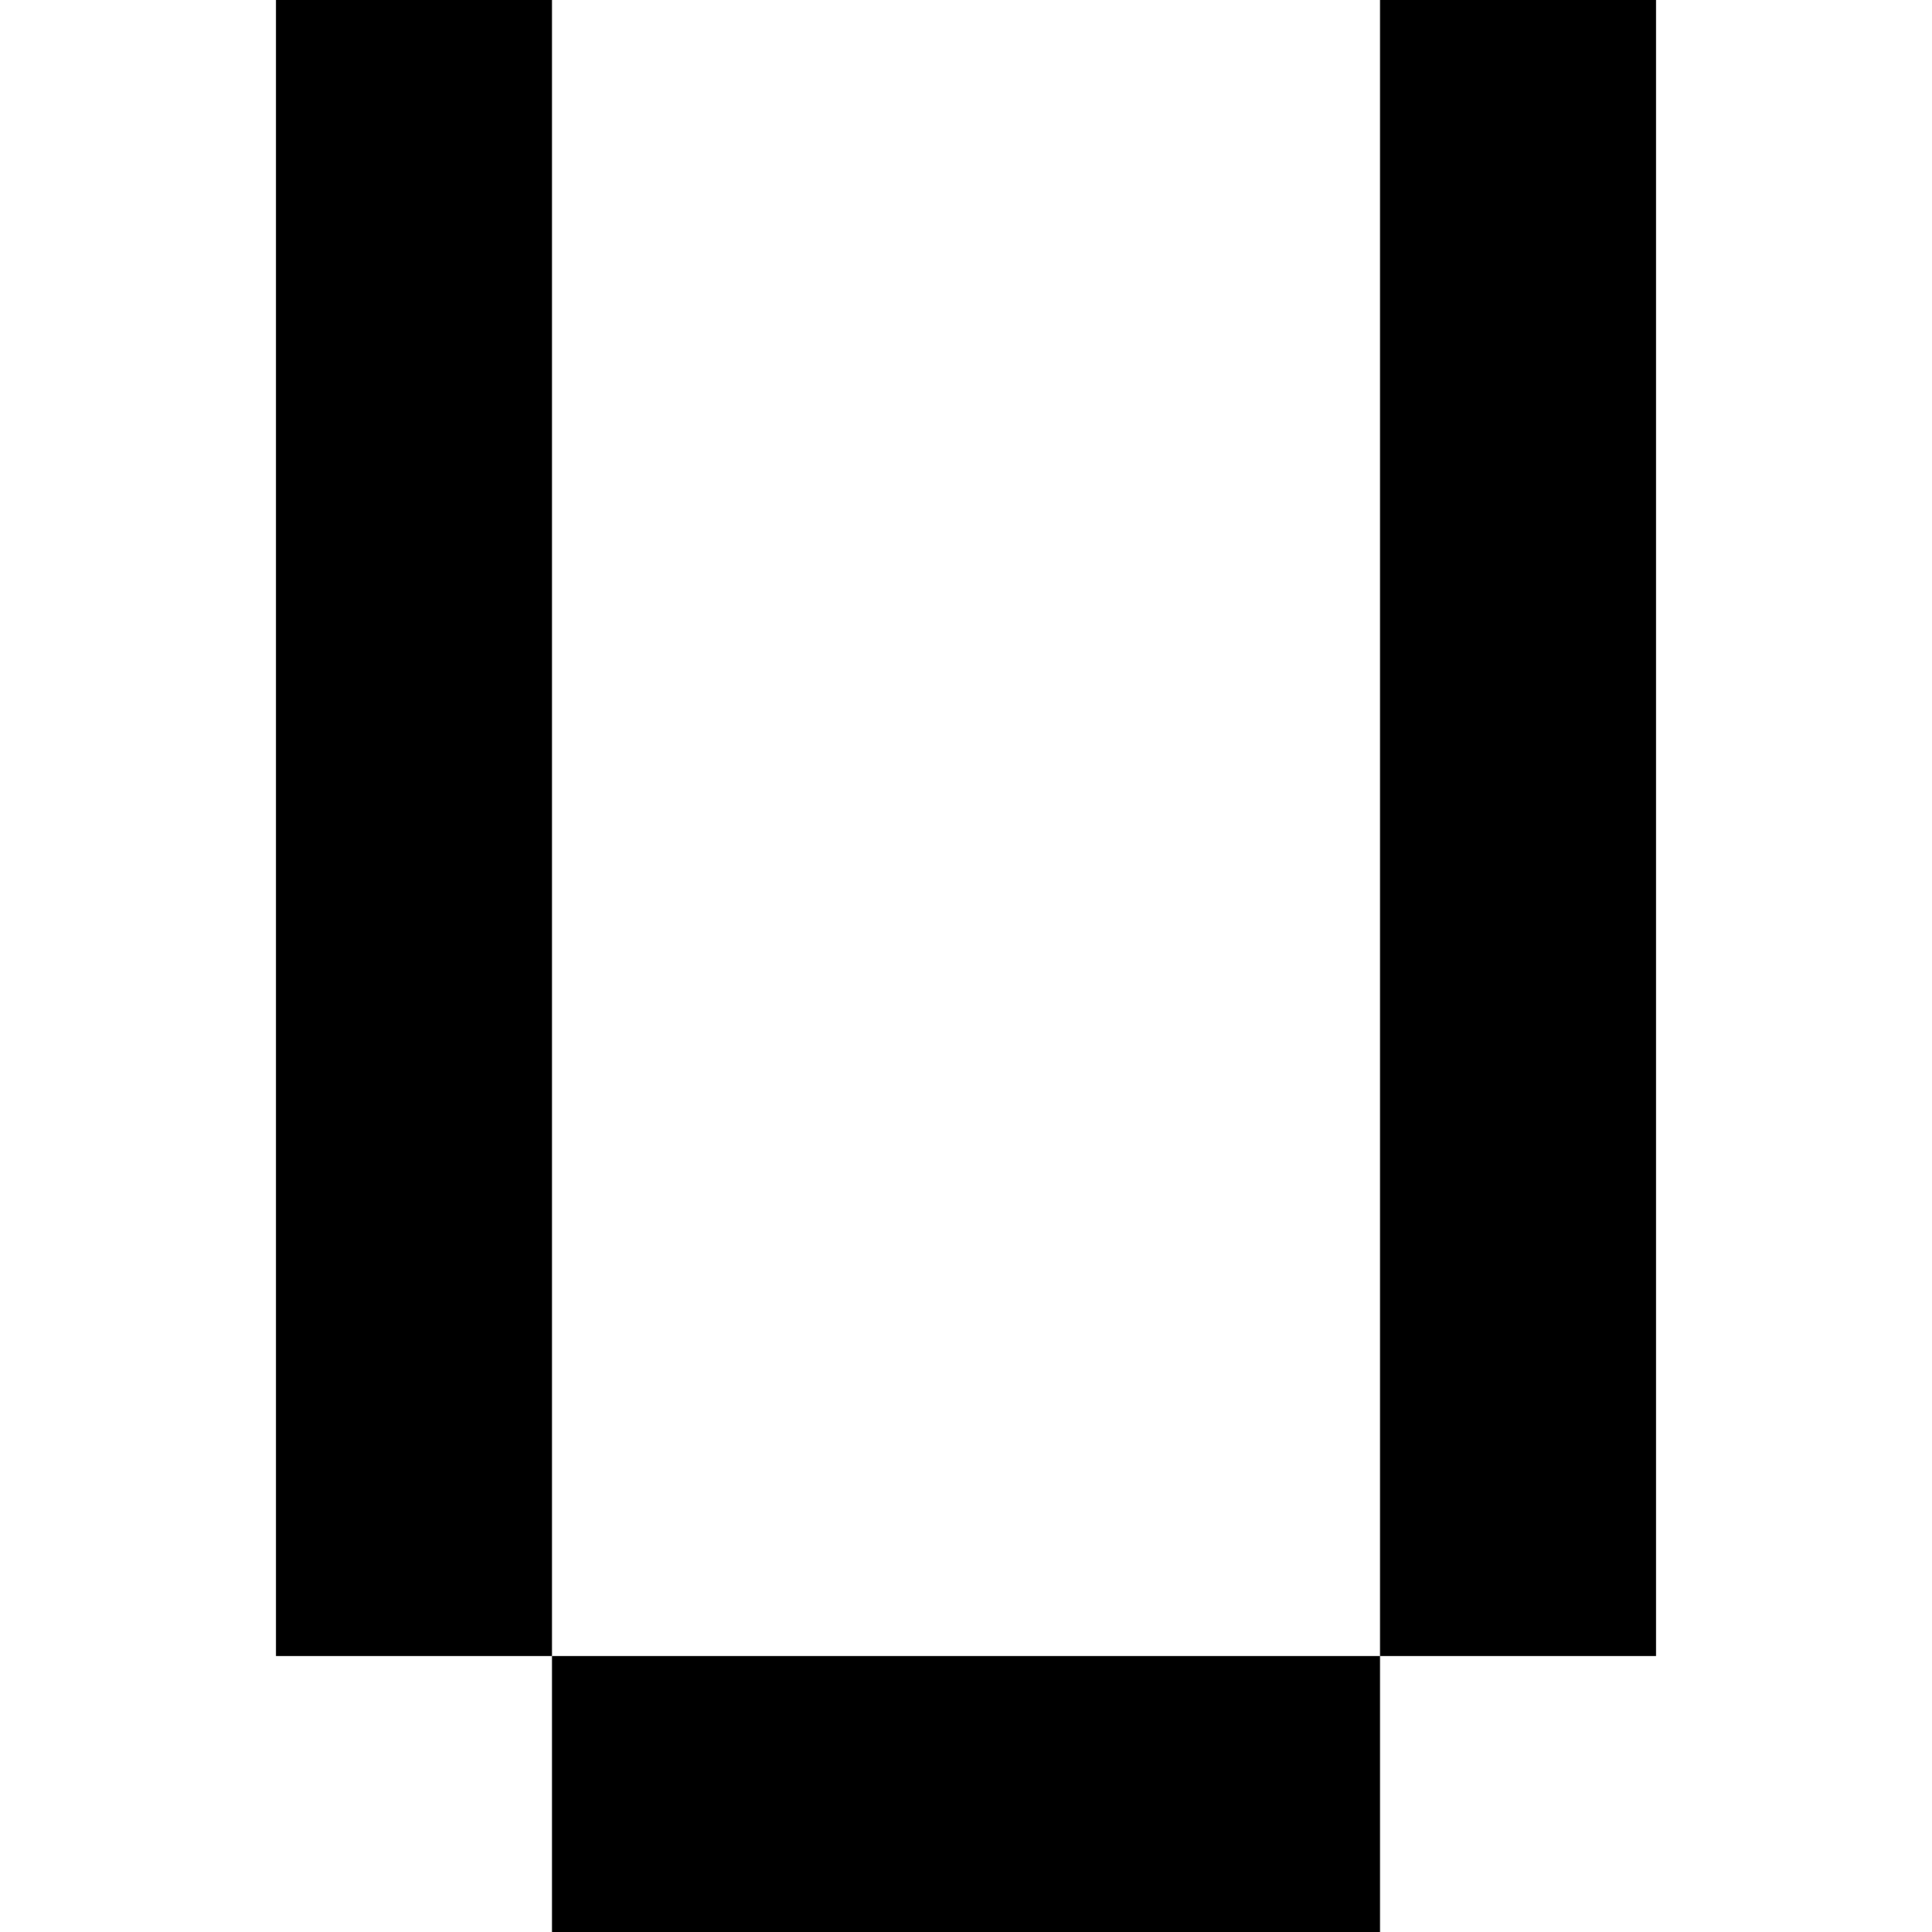 <?xml version="1.0" encoding="utf-8"?>
<!-- Generator: Adobe Illustrator 16.0.0, SVG Export Plug-In . SVG Version: 6.00 Build 0)  -->
<!DOCTYPE svg PUBLIC "-//W3C//DTD SVG 1.1//EN" "http://www.w3.org/Graphics/SVG/1.1/DTD/svg11.dtd">
<svg version="1.1" id="Layer_1" xmlns="http://www.w3.org/2000/svg" xmlns:xlink="http://www.w3.org/1999/xlink" x="0px" y="0px"
	 width="7px" height="7px" viewBox="0 0 7 7" enable-background="new 0 0 7 7" xml:space="preserve">
<g>
	<polygon points="2,4 2,3 2,2 2,1 2,0 1,0 1,1 1,2 1,3 1,4 1,5 1,6 2,6 2,5 	"/>
	<polygon points="3,6 2,6 2,7 3,7 4,7 5,7 5,6 4,6 	"/>
	<polygon points="5,0 5,1 5,2 5,3 5,4 5,5 5,6 6,6 6,5 6,4 6,3 6,2 6,1 6,0 	"/>
</g>
</svg>

